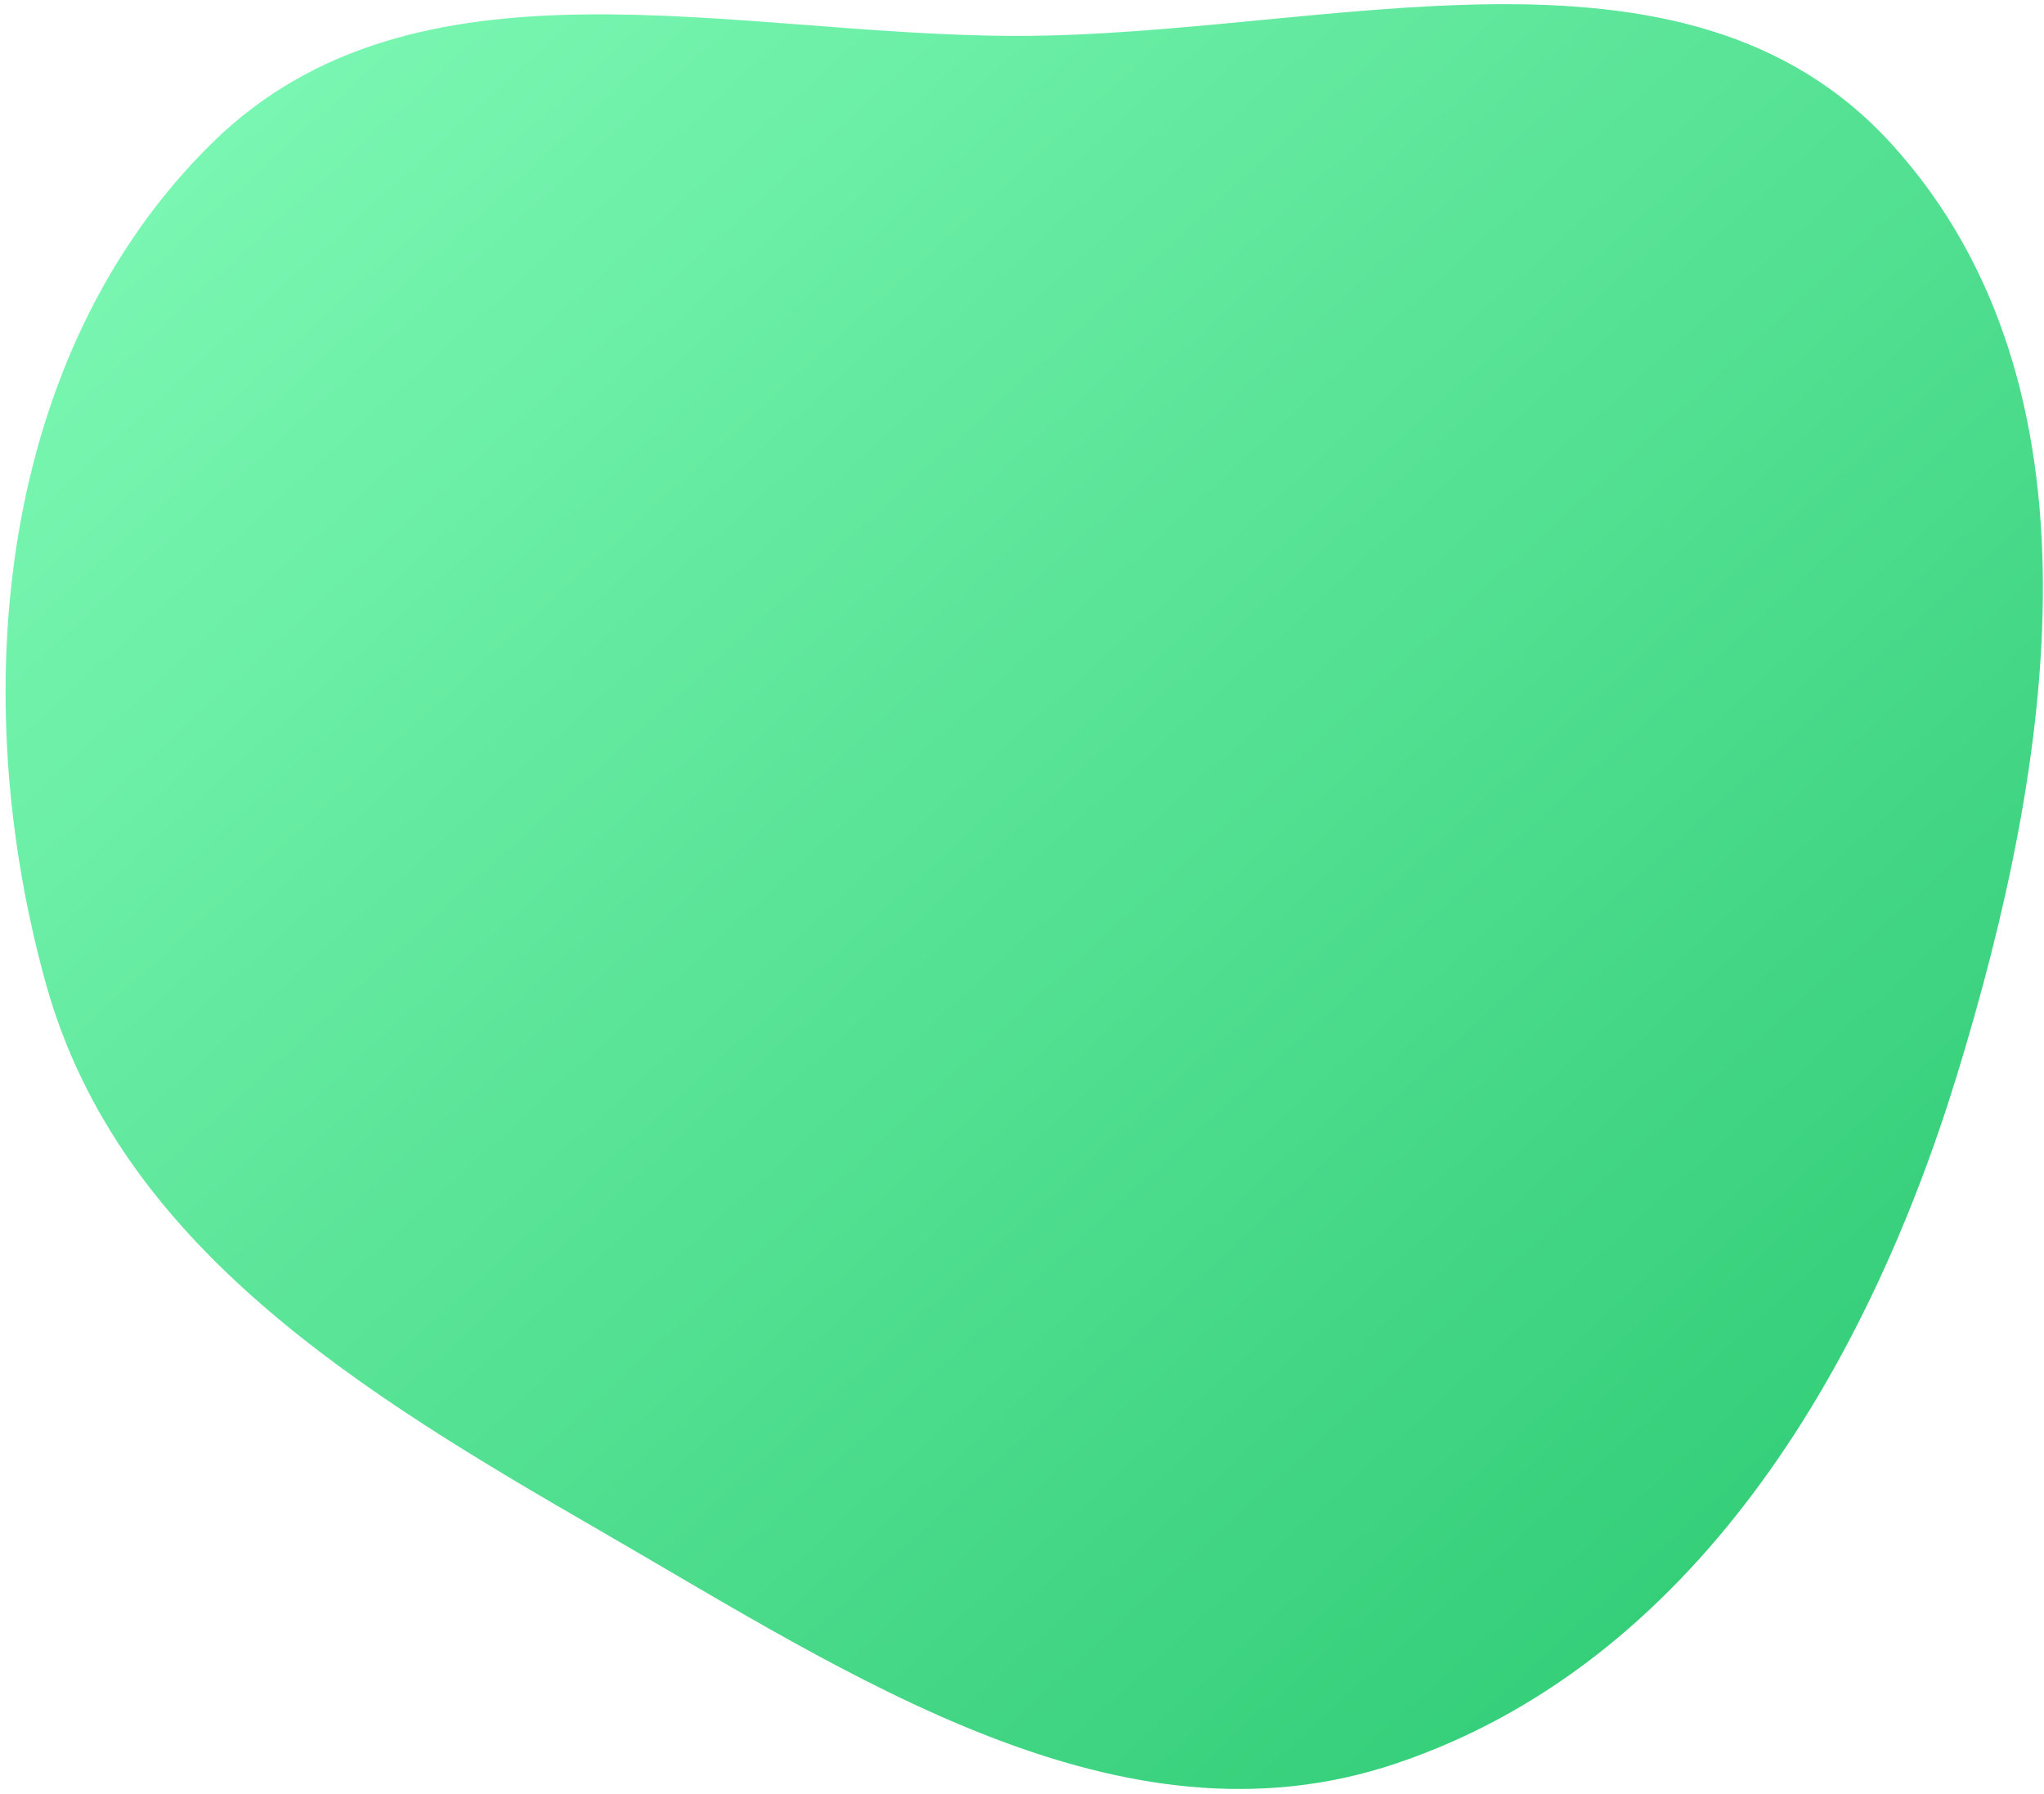 <svg width="343" height="301" viewBox="0 0 343 301" fill="none" xmlns="http://www.w3.org/2000/svg">
<path d="M170.365 6.025C222.354 6.096 282.561 -14.283 317.488 24.233C354.349 64.881 344.509 127.861 328.423 180.325C313.09 230.334 283.767 279.28 234.184 295.926C187.92 311.458 142.903 281.204 100.642 256.796C61.007 233.904 20.012 209.231 7.726 165.135C-5.831 116.476 -0.363 59.173 35.742 23.851C69.787 -9.455 122.741 5.961 170.365 6.025Z" fill="url(#paint0_linear_627_6994)"/>
<defs>
<linearGradient id="paint0_linear_627_6994" x1="-1.426" y1="4.487" x2="302.986" y2="337.516" gradientUnits="userSpaceOnUse">
<stop stop-color="#81FBB8"/>
<stop offset="1" stop-color="#28C76F"/>
</linearGradient>
</defs>
</svg>
